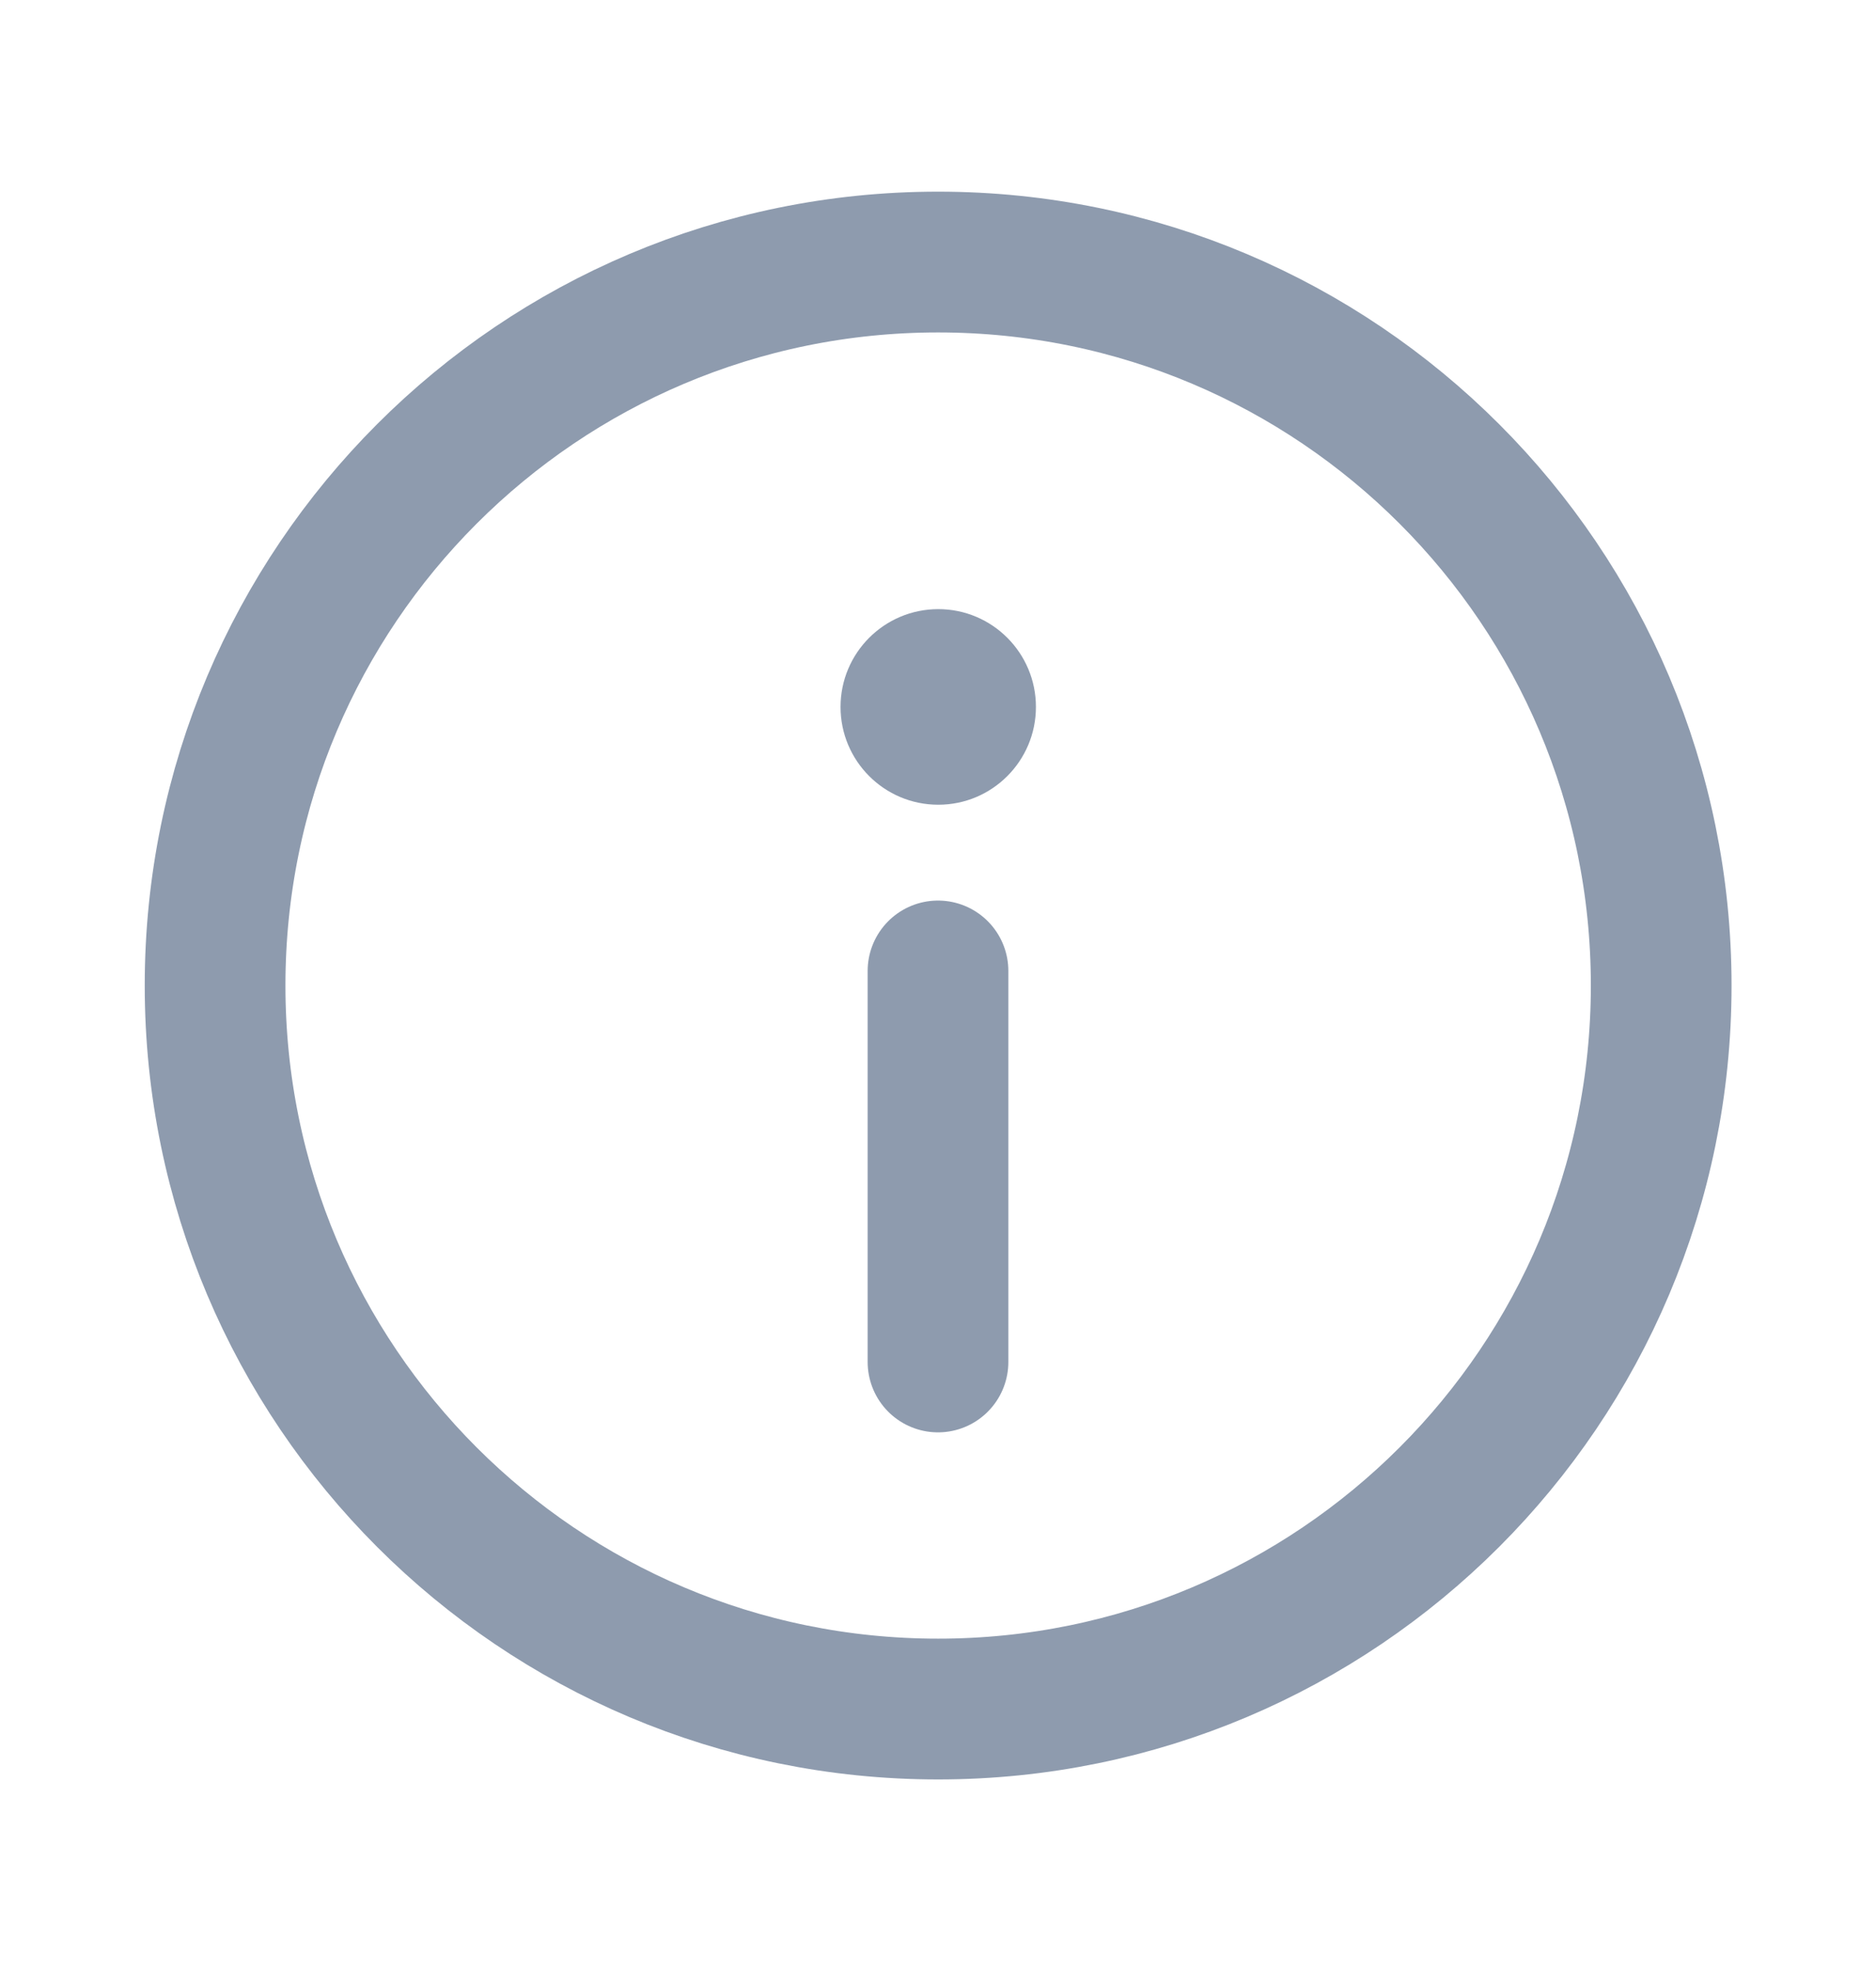 <svg width="20" height="21" viewBox="0 0 20 21" fill="none" xmlns="http://www.w3.org/2000/svg">
<path d="M10.001 18.209C14.258 18.209 17.71 14.758 17.71 10.5C17.71 6.243 14.258 2.792 10.001 2.792C5.744 2.792 2.293 6.243 2.293 10.5C2.293 14.758 5.744 18.209 10.001 18.209Z" stroke="#8E9BAE" stroke-width="1.5"/>
<path d="M10 10.345V14.511" stroke="#8E9BAE" stroke-width="1.5" stroke-linecap="round"/>
<path d="M10.003 8.574C10.578 8.574 11.044 8.107 11.044 7.532C11.044 6.957 10.578 6.49 10.003 6.49C9.427 6.49 8.961 6.957 8.961 7.532C8.961 8.107 9.427 8.574 10.003 8.574Z" fill="#8E9BAE"/>
</svg>
